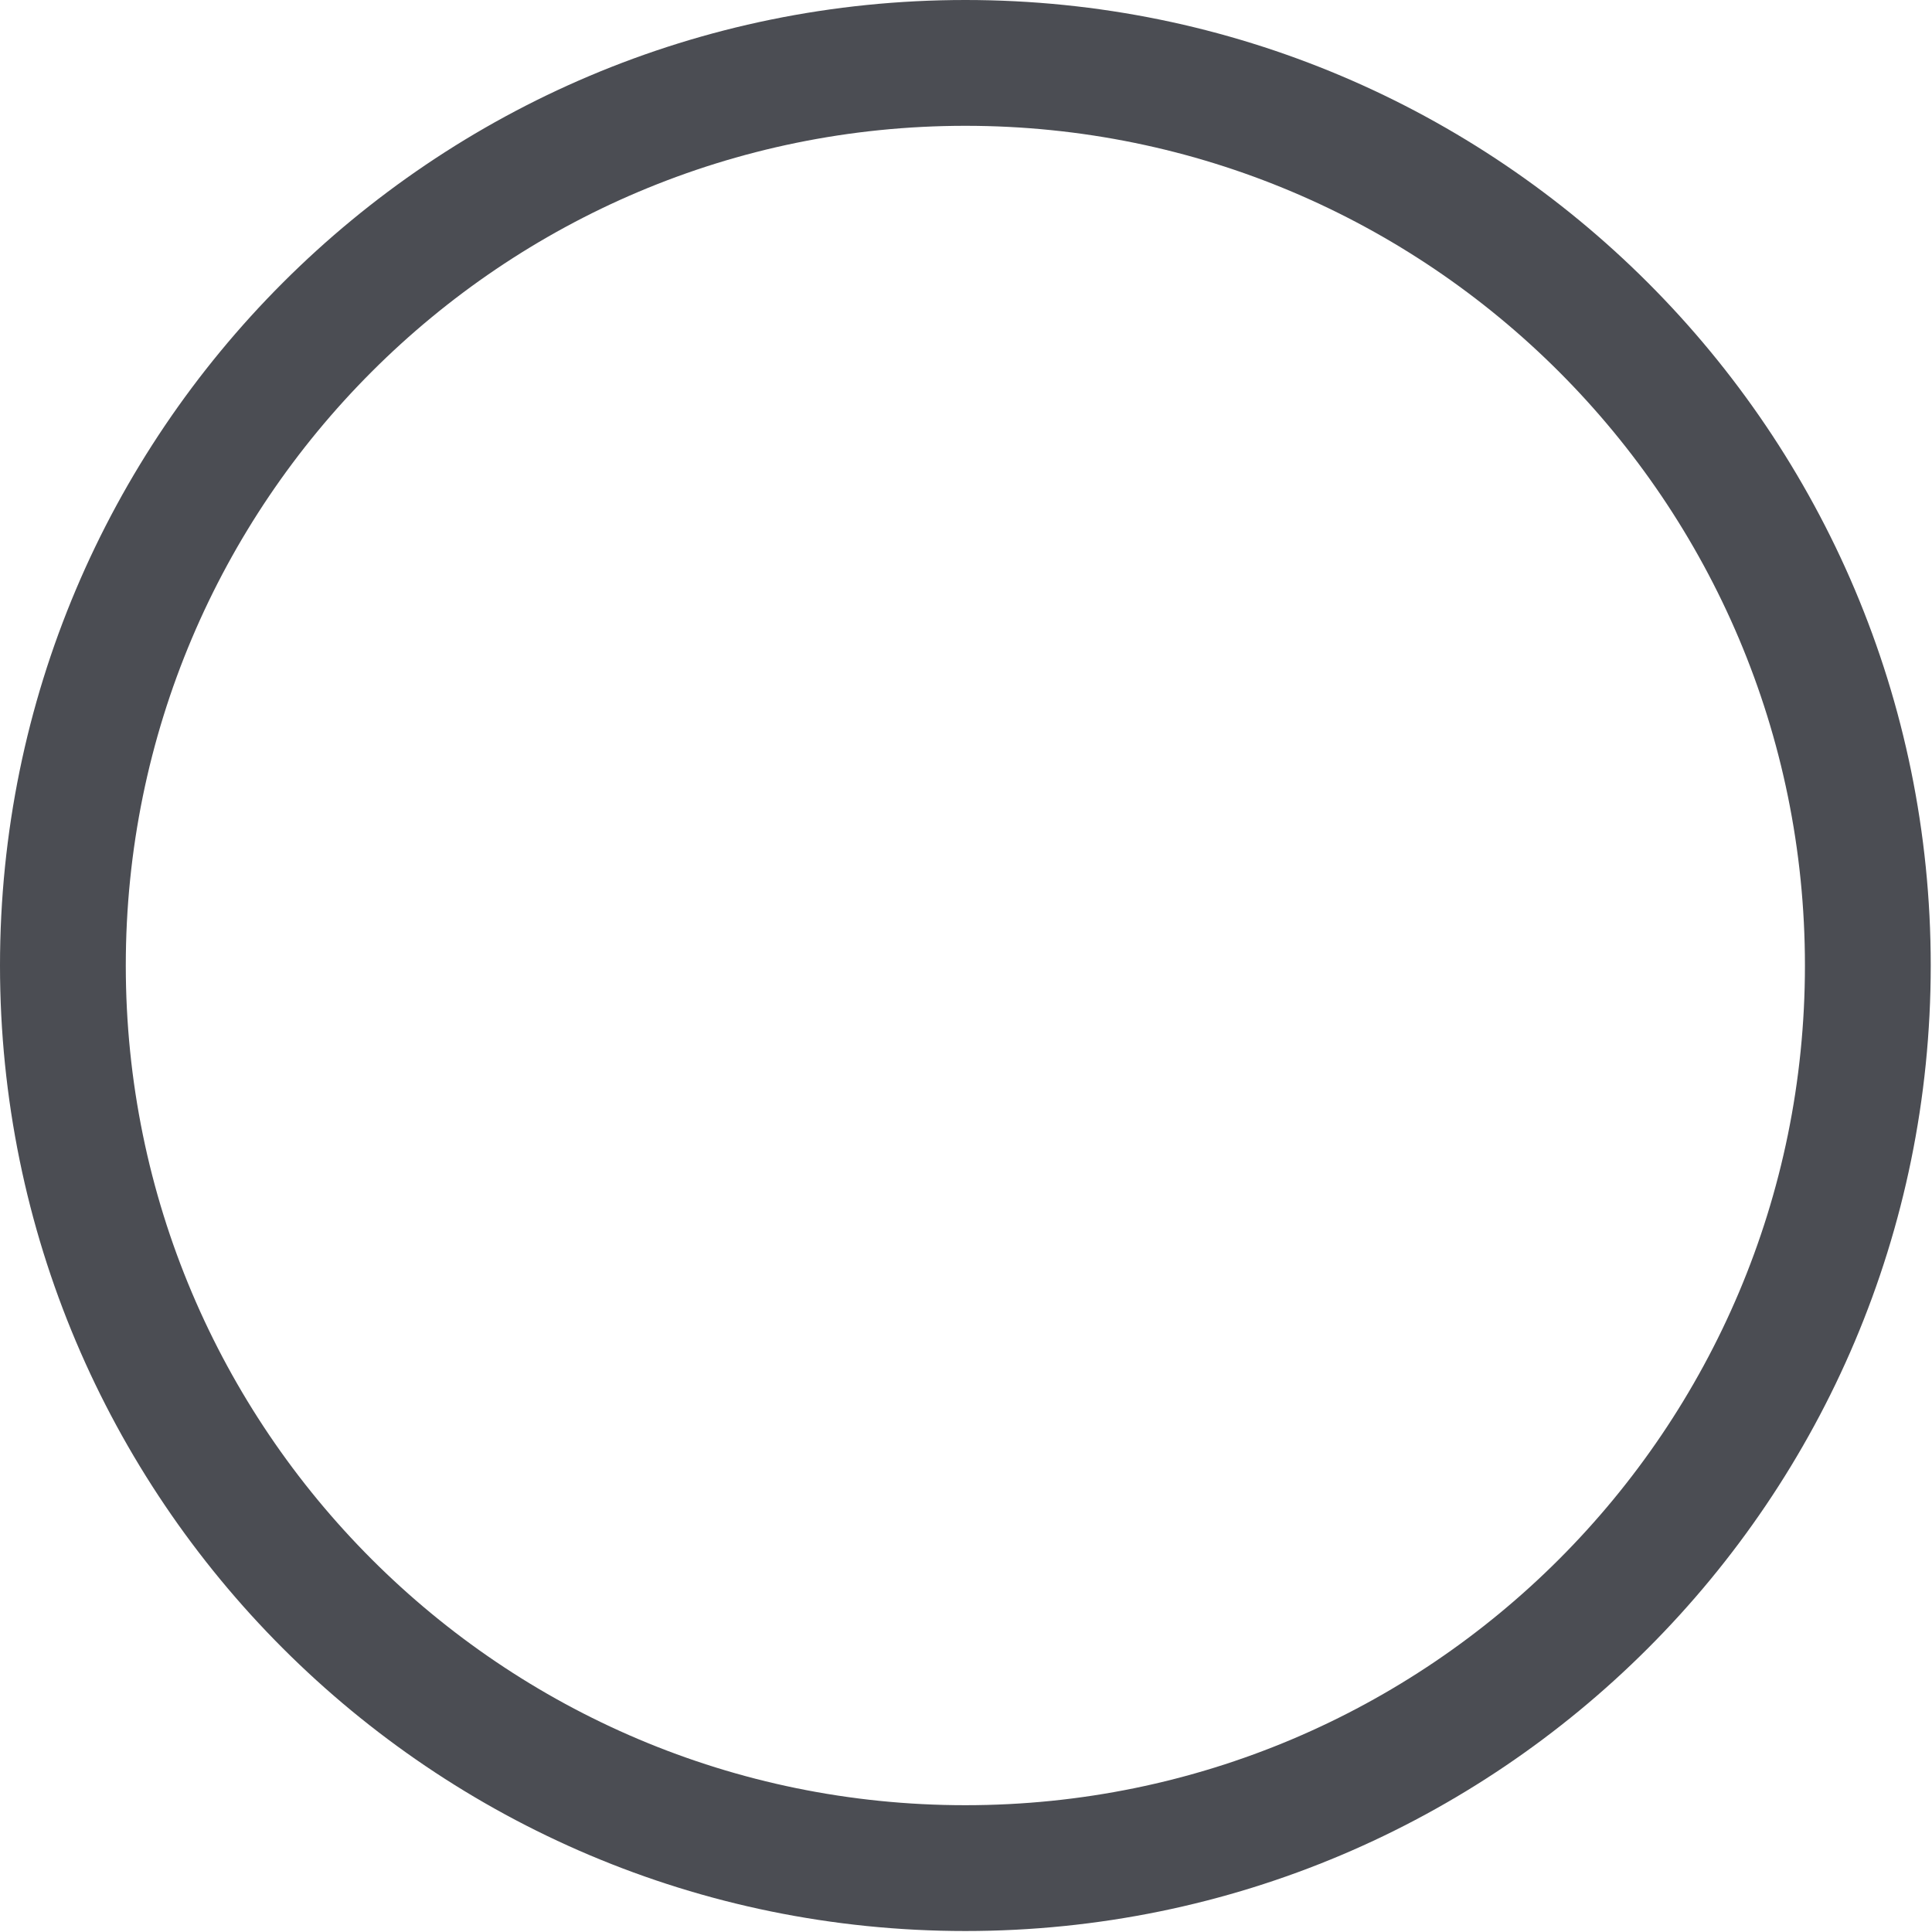 <svg width="918" height="918" viewBox="0 0 918 918" fill="none" xmlns="http://www.w3.org/2000/svg">
<path opacity="0.8" d="M917.4 458.766C917.4 712.136 712.03 917.533 458.7 917.533C205.367 917.533 0 712.136 0 458.766C0 205.396 205.367 0 458.7 0C712.03 0 917.4 205.396 917.4 458.766ZM59.771 458.766C59.771 679.12 238.378 857.753 458.7 857.753C679.022 857.753 857.626 679.12 857.626 458.766C857.626 238.412 679.022 59.779 458.7 59.779C238.378 59.779 59.771 238.412 59.771 458.766Z" fill="#1E2128"/>
</svg>
